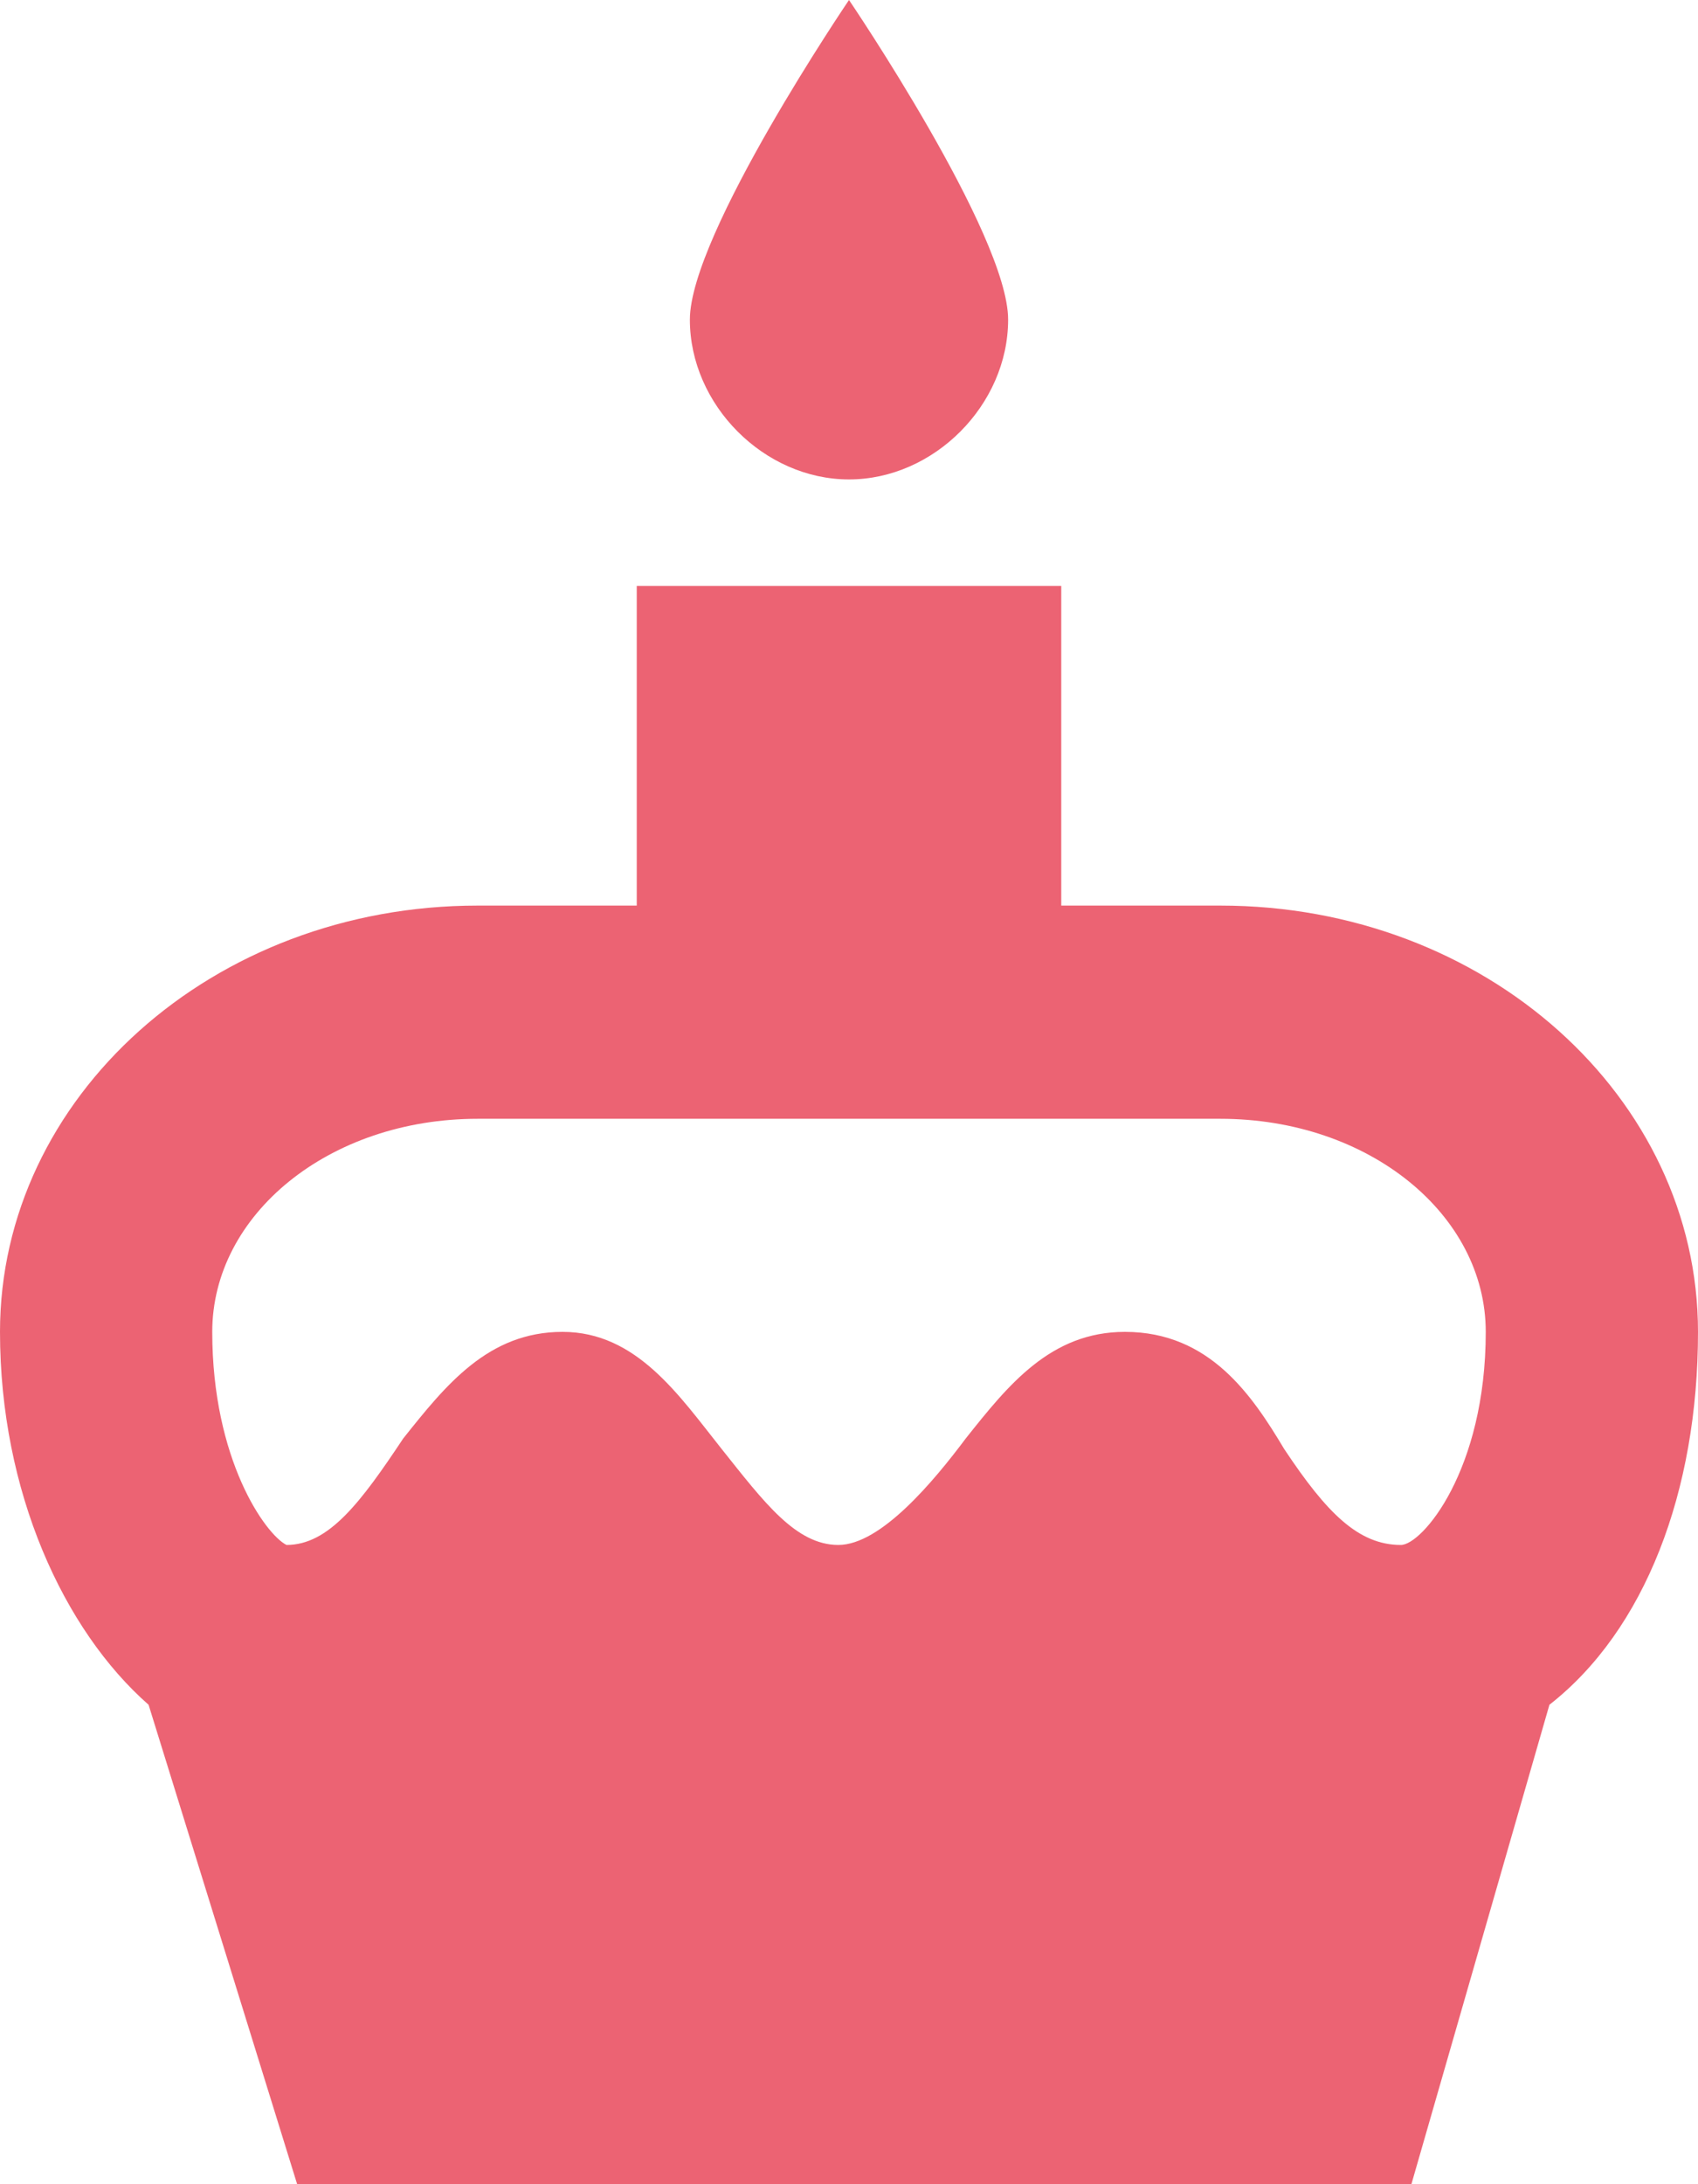 <svg width="14" height="18" viewBox="0 0 14 18" fill="none" xmlns="http://www.w3.org/2000/svg">
<path d="M8.312 2.634C8.312 1.932 7 0 7 0C7 0 5.688 1.932 5.688 2.634C5.688 3.337 6.3 3.951 7 3.951C7.7 3.951 8.312 3.337 8.312 2.634ZM10.062 7.463H8.75V4.829H5.25V7.463H3.938C1.75 7.463 0 9.044 0 10.976C0 12.293 0.525 13.434 1.225 14.049L2.45 18H11.637L12.775 14.049C13.562 13.434 14 12.293 14 10.976C14 9.044 12.25 7.463 10.062 7.463ZM11.55 12.732C11.2 12.732 10.938 12.468 10.588 11.941C10.325 11.502 9.975 10.976 9.275 10.976C8.662 10.976 8.312 11.415 7.963 11.854C7.7 12.205 7.263 12.732 6.912 12.732C6.562 12.732 6.3 12.38 5.95 11.941C5.6 11.502 5.25 10.976 4.638 10.976C4.025 10.976 3.675 11.415 3.325 11.854C2.975 12.38 2.712 12.732 2.362 12.732C2.188 12.644 1.75 12.029 1.75 10.976C1.75 10.01 2.712 9.22 3.938 9.22H10.062C11.287 9.22 12.25 10.01 12.25 10.976C12.25 12.117 11.725 12.732 11.55 12.732Z" fill="#EC6373"/>
</svg>
